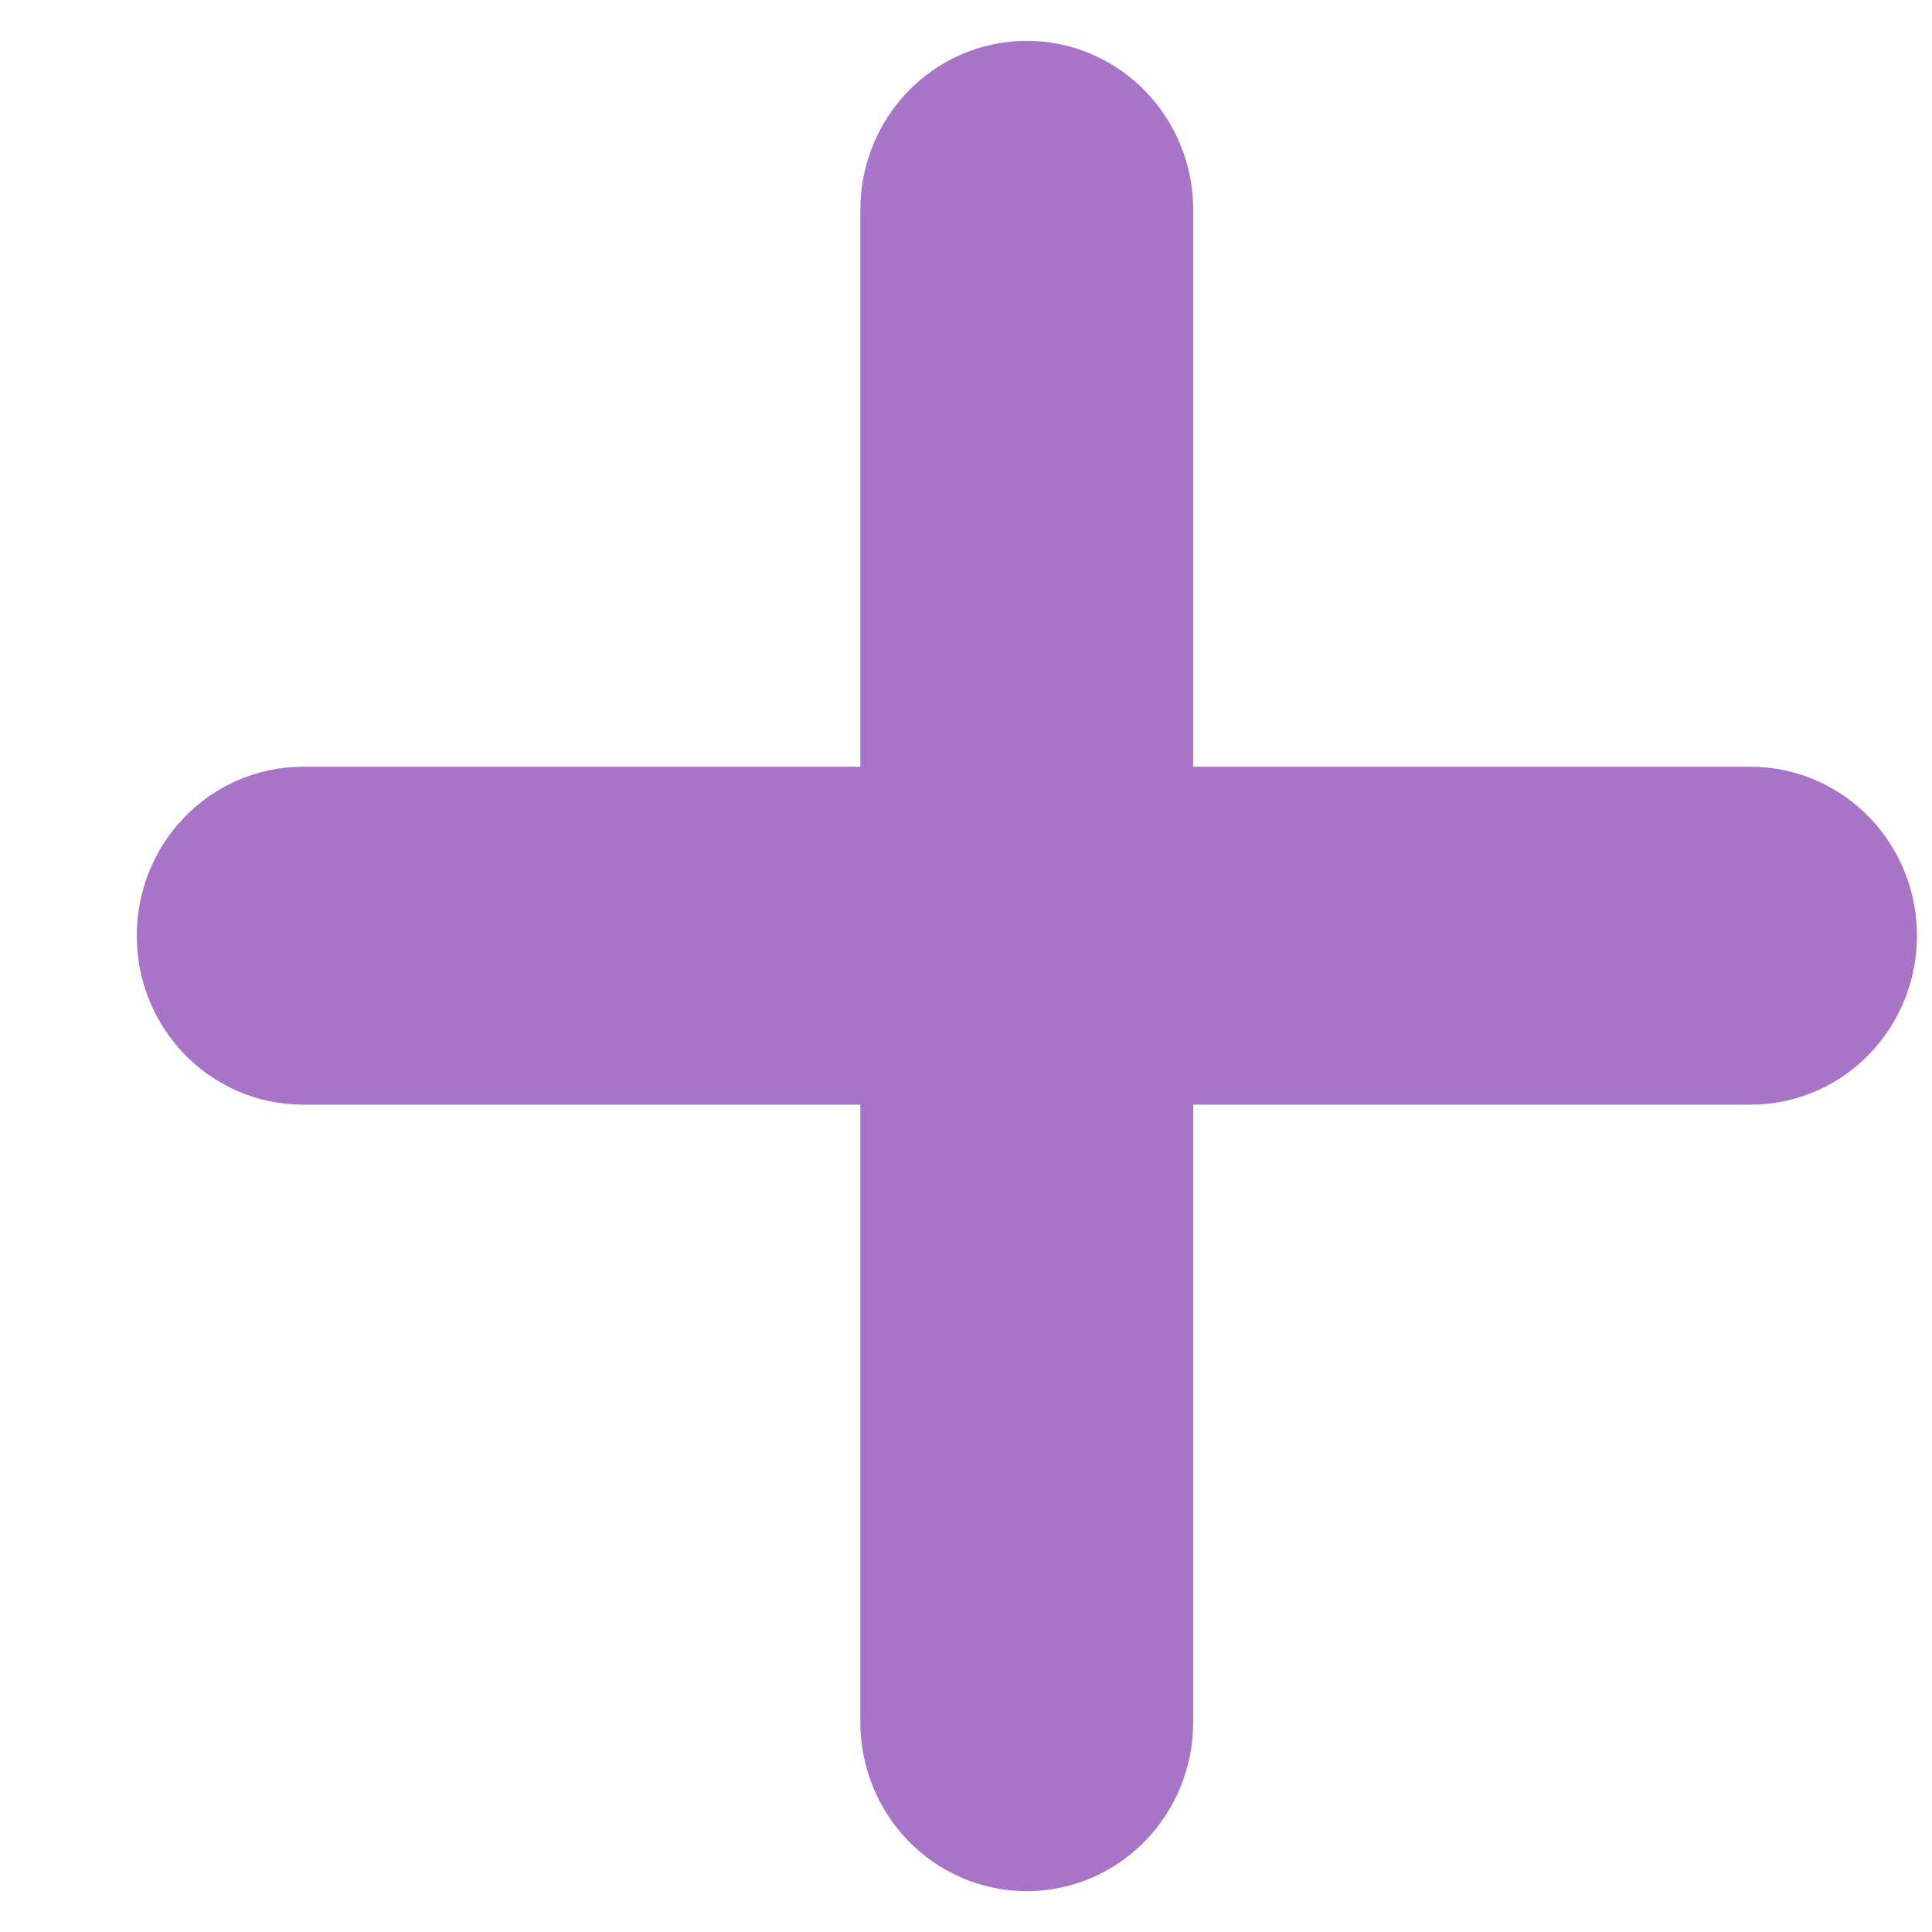 <?xml version="1.0" encoding="UTF-8"?>
<svg width="11px" height="11px" viewBox="0 0 11 11" version="1.1" xmlns="http://www.w3.org/2000/svg" xmlns:xlink="http://www.w3.org/1999/xlink">
    <title>Path</title>
    <g id="Page-1" stroke="none" stroke-width="1" fill="none" fill-rule="evenodd">
        <g id="LL21---Shopping-Bag---voucher-redeemed" transform="translate(-687, -298)" fill="#8B7FBF" fill-rule="nonzero" stroke="#A774C8" stroke-width="1.235">
            <g id="Group-2" transform="translate(165, 273)">
                <g id="Group-18" transform="translate(444, 15)">
                    <path d="M87.967,14.983 L84.176,14.983 L84.176,11.194 C84.176,11.004 84.028,10.85 83.846,10.85 C83.664,10.85 83.516,11.004 83.516,11.194 L83.516,14.983 L79.725,14.983 C79.543,14.983 79.396,15.137 79.396,15.328 C79.396,15.518 79.543,15.672 79.725,15.672 L83.516,15.672 L83.516,19.806 C83.516,19.996 83.664,20.15 83.846,20.15 C84.028,20.15 84.176,19.996 84.176,19.806 L84.176,15.672 L87.967,15.672 C88.149,15.672 88.297,15.518 88.297,15.328 C88.297,15.137 88.149,14.983 87.967,14.983 Z" id="Path"></path>
                </g>
            </g>
        </g>
    </g>
</svg>
